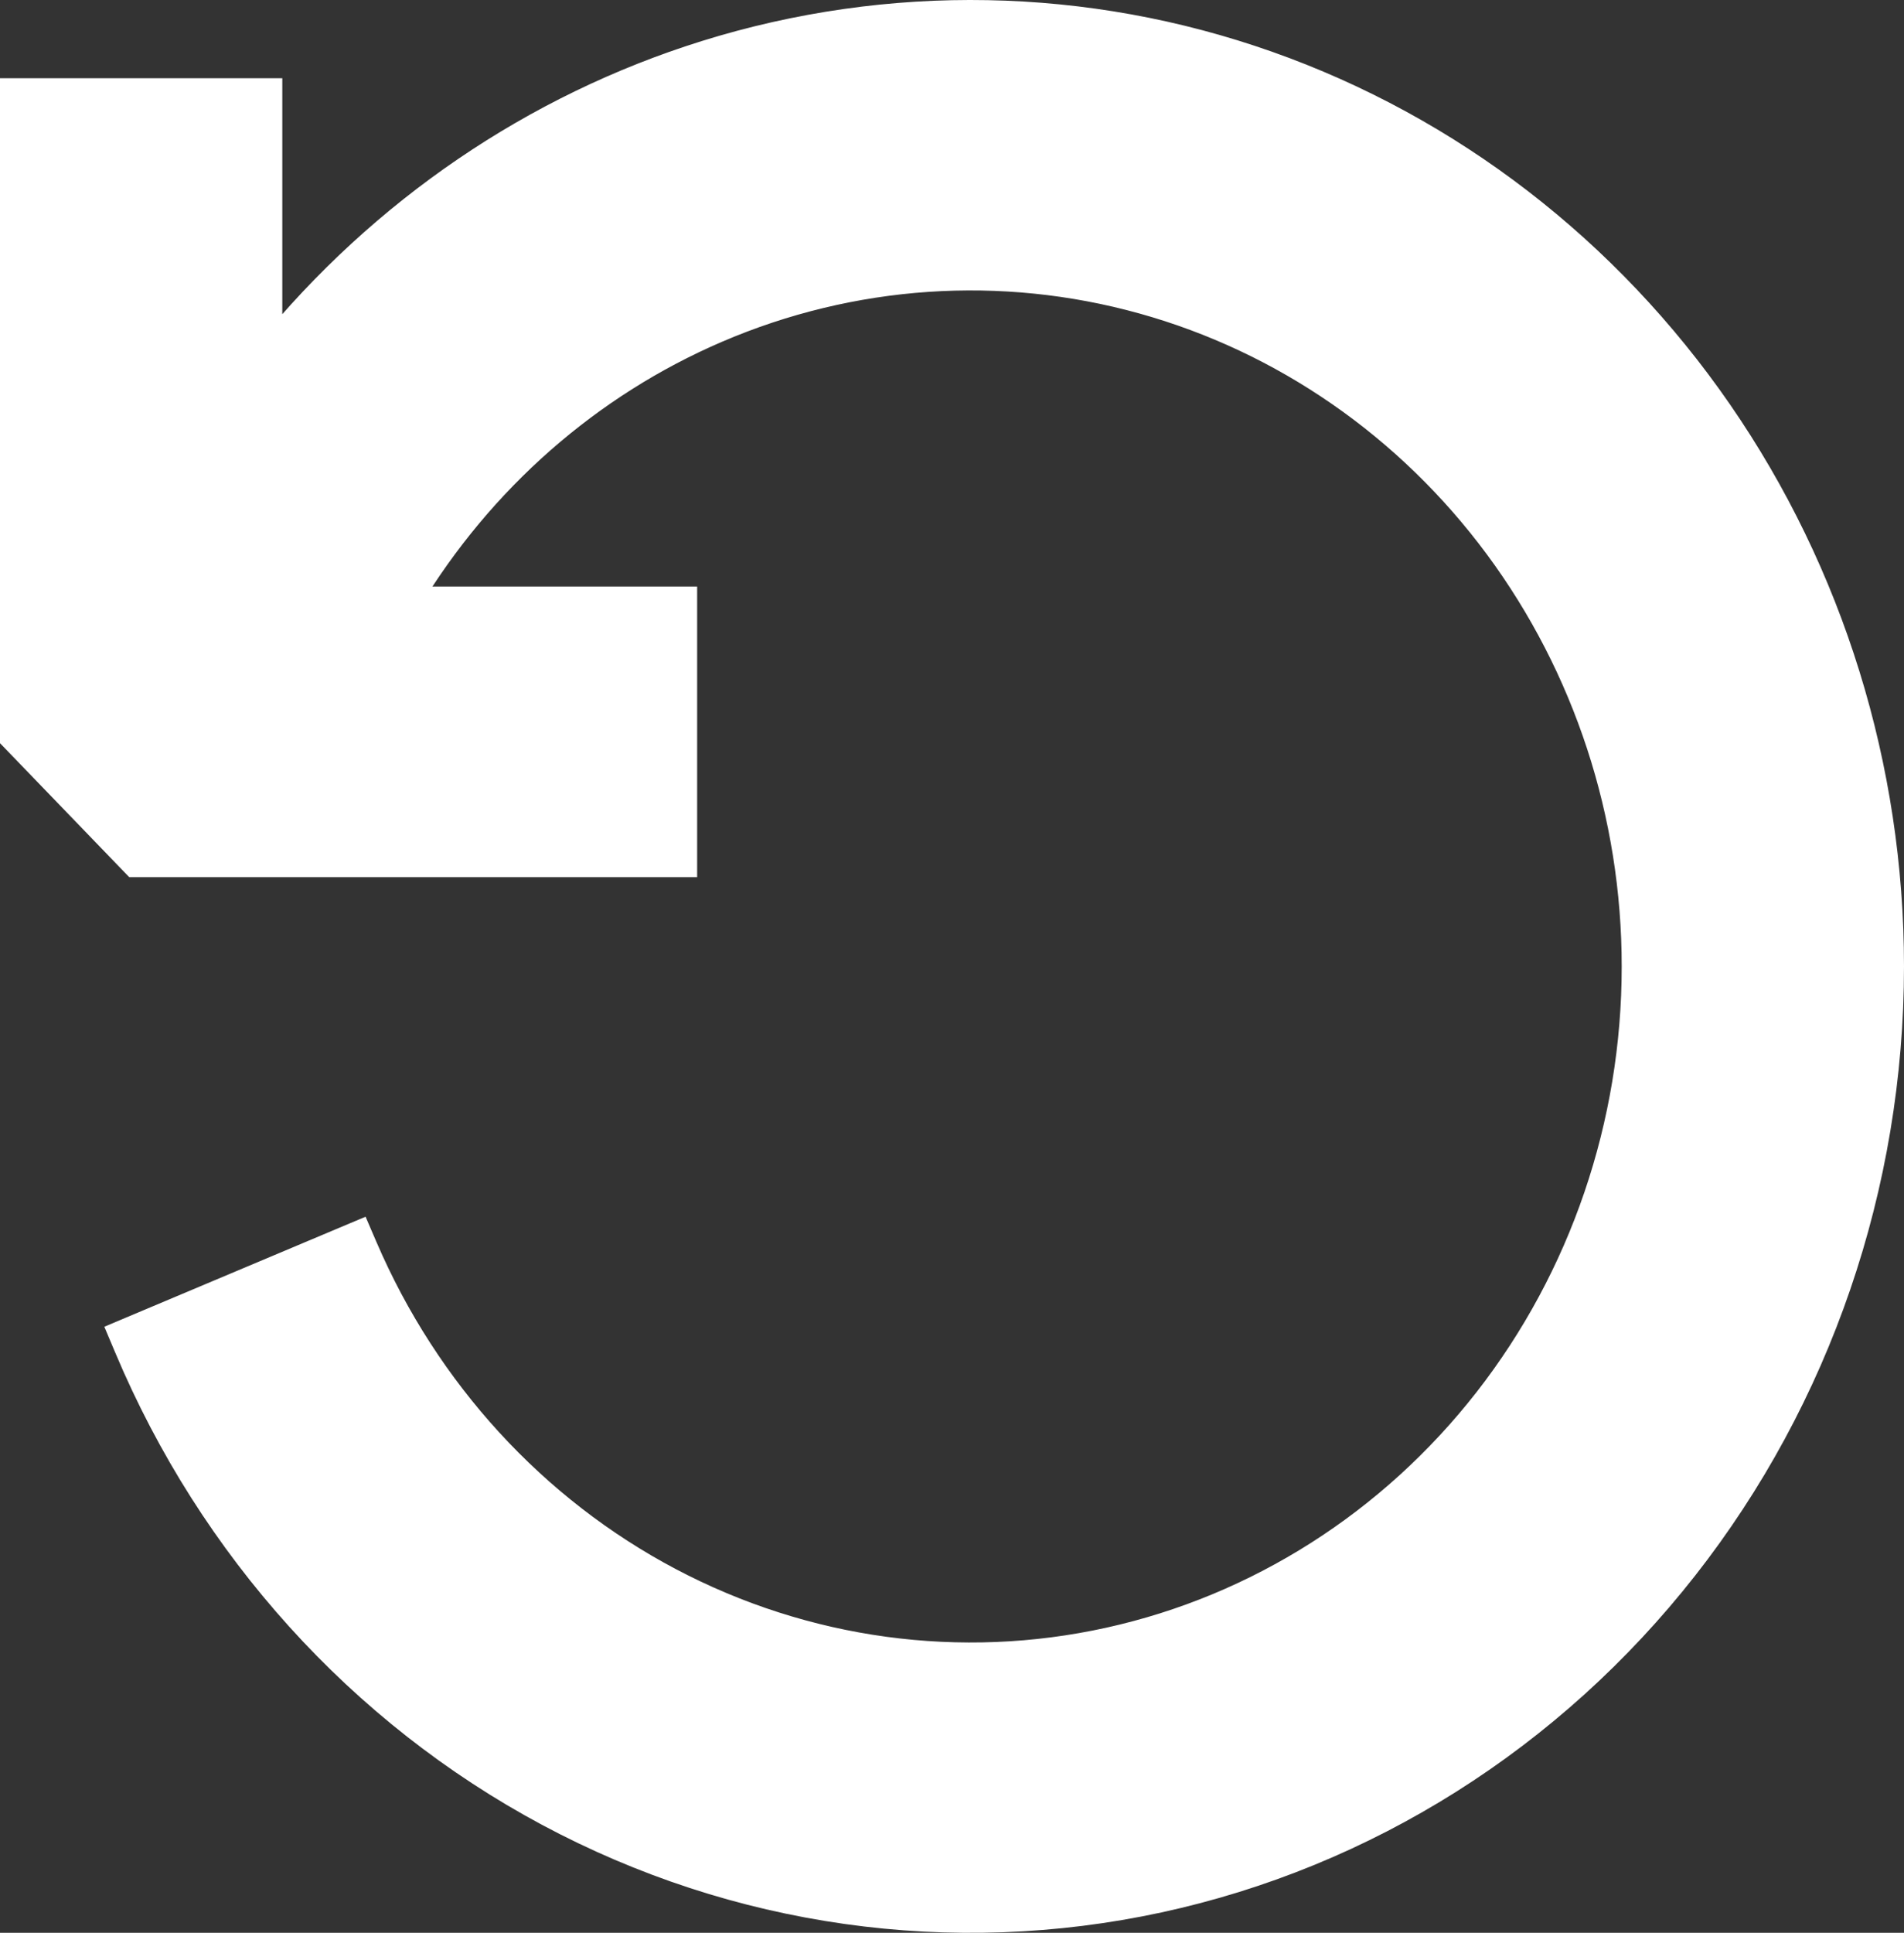 <svg width="68" height="69" viewBox="0 0 68 69" fill="none" xmlns="http://www.w3.org/2000/svg">
<rect x="0" y="0" width="68" height="69" fill="#333333" stroke="none"/>
<path d="M12.989 44.544L12.793 44.089L12.336 44.281L4.841 47.436L4.381 47.63L4.575 48.09C7.589 55.248 12.891 61.116 19.593 64.704C26.296 68.292 33.988 69.38 41.376 67.783C48.763 66.186 55.391 62.003 60.147 55.941C64.903 49.88 67.498 42.309 67.5 34.502C67.5 27.41 65.359 20.494 61.375 14.723C57.391 8.952 51.761 4.614 45.274 2.322C38.787 0.029 31.769 -0.103 25.205 1.945C19.101 3.85 13.676 7.55 9.582 12.578V3.793V3.293H9.082H1H0.5V3.793V26.127V26.329L0.64 26.474L4.681 30.662L4.828 30.814H5.041H23.898H24.398V30.314V21.939V21.439H23.898H14.54C17.157 17.097 21.018 13.705 25.588 11.742C30.416 9.669 35.767 9.305 40.814 10.706C45.861 12.107 50.324 15.197 53.509 19.499C56.693 23.801 58.42 29.075 58.418 34.502V34.502C58.42 40.148 56.551 45.622 53.127 50.007C49.703 54.392 44.933 57.423 39.617 58.596C34.301 59.77 28.756 59.016 23.91 56.461C19.064 53.904 15.207 49.699 12.989 44.544Z" fill="white" stroke="white"/>
</svg>
